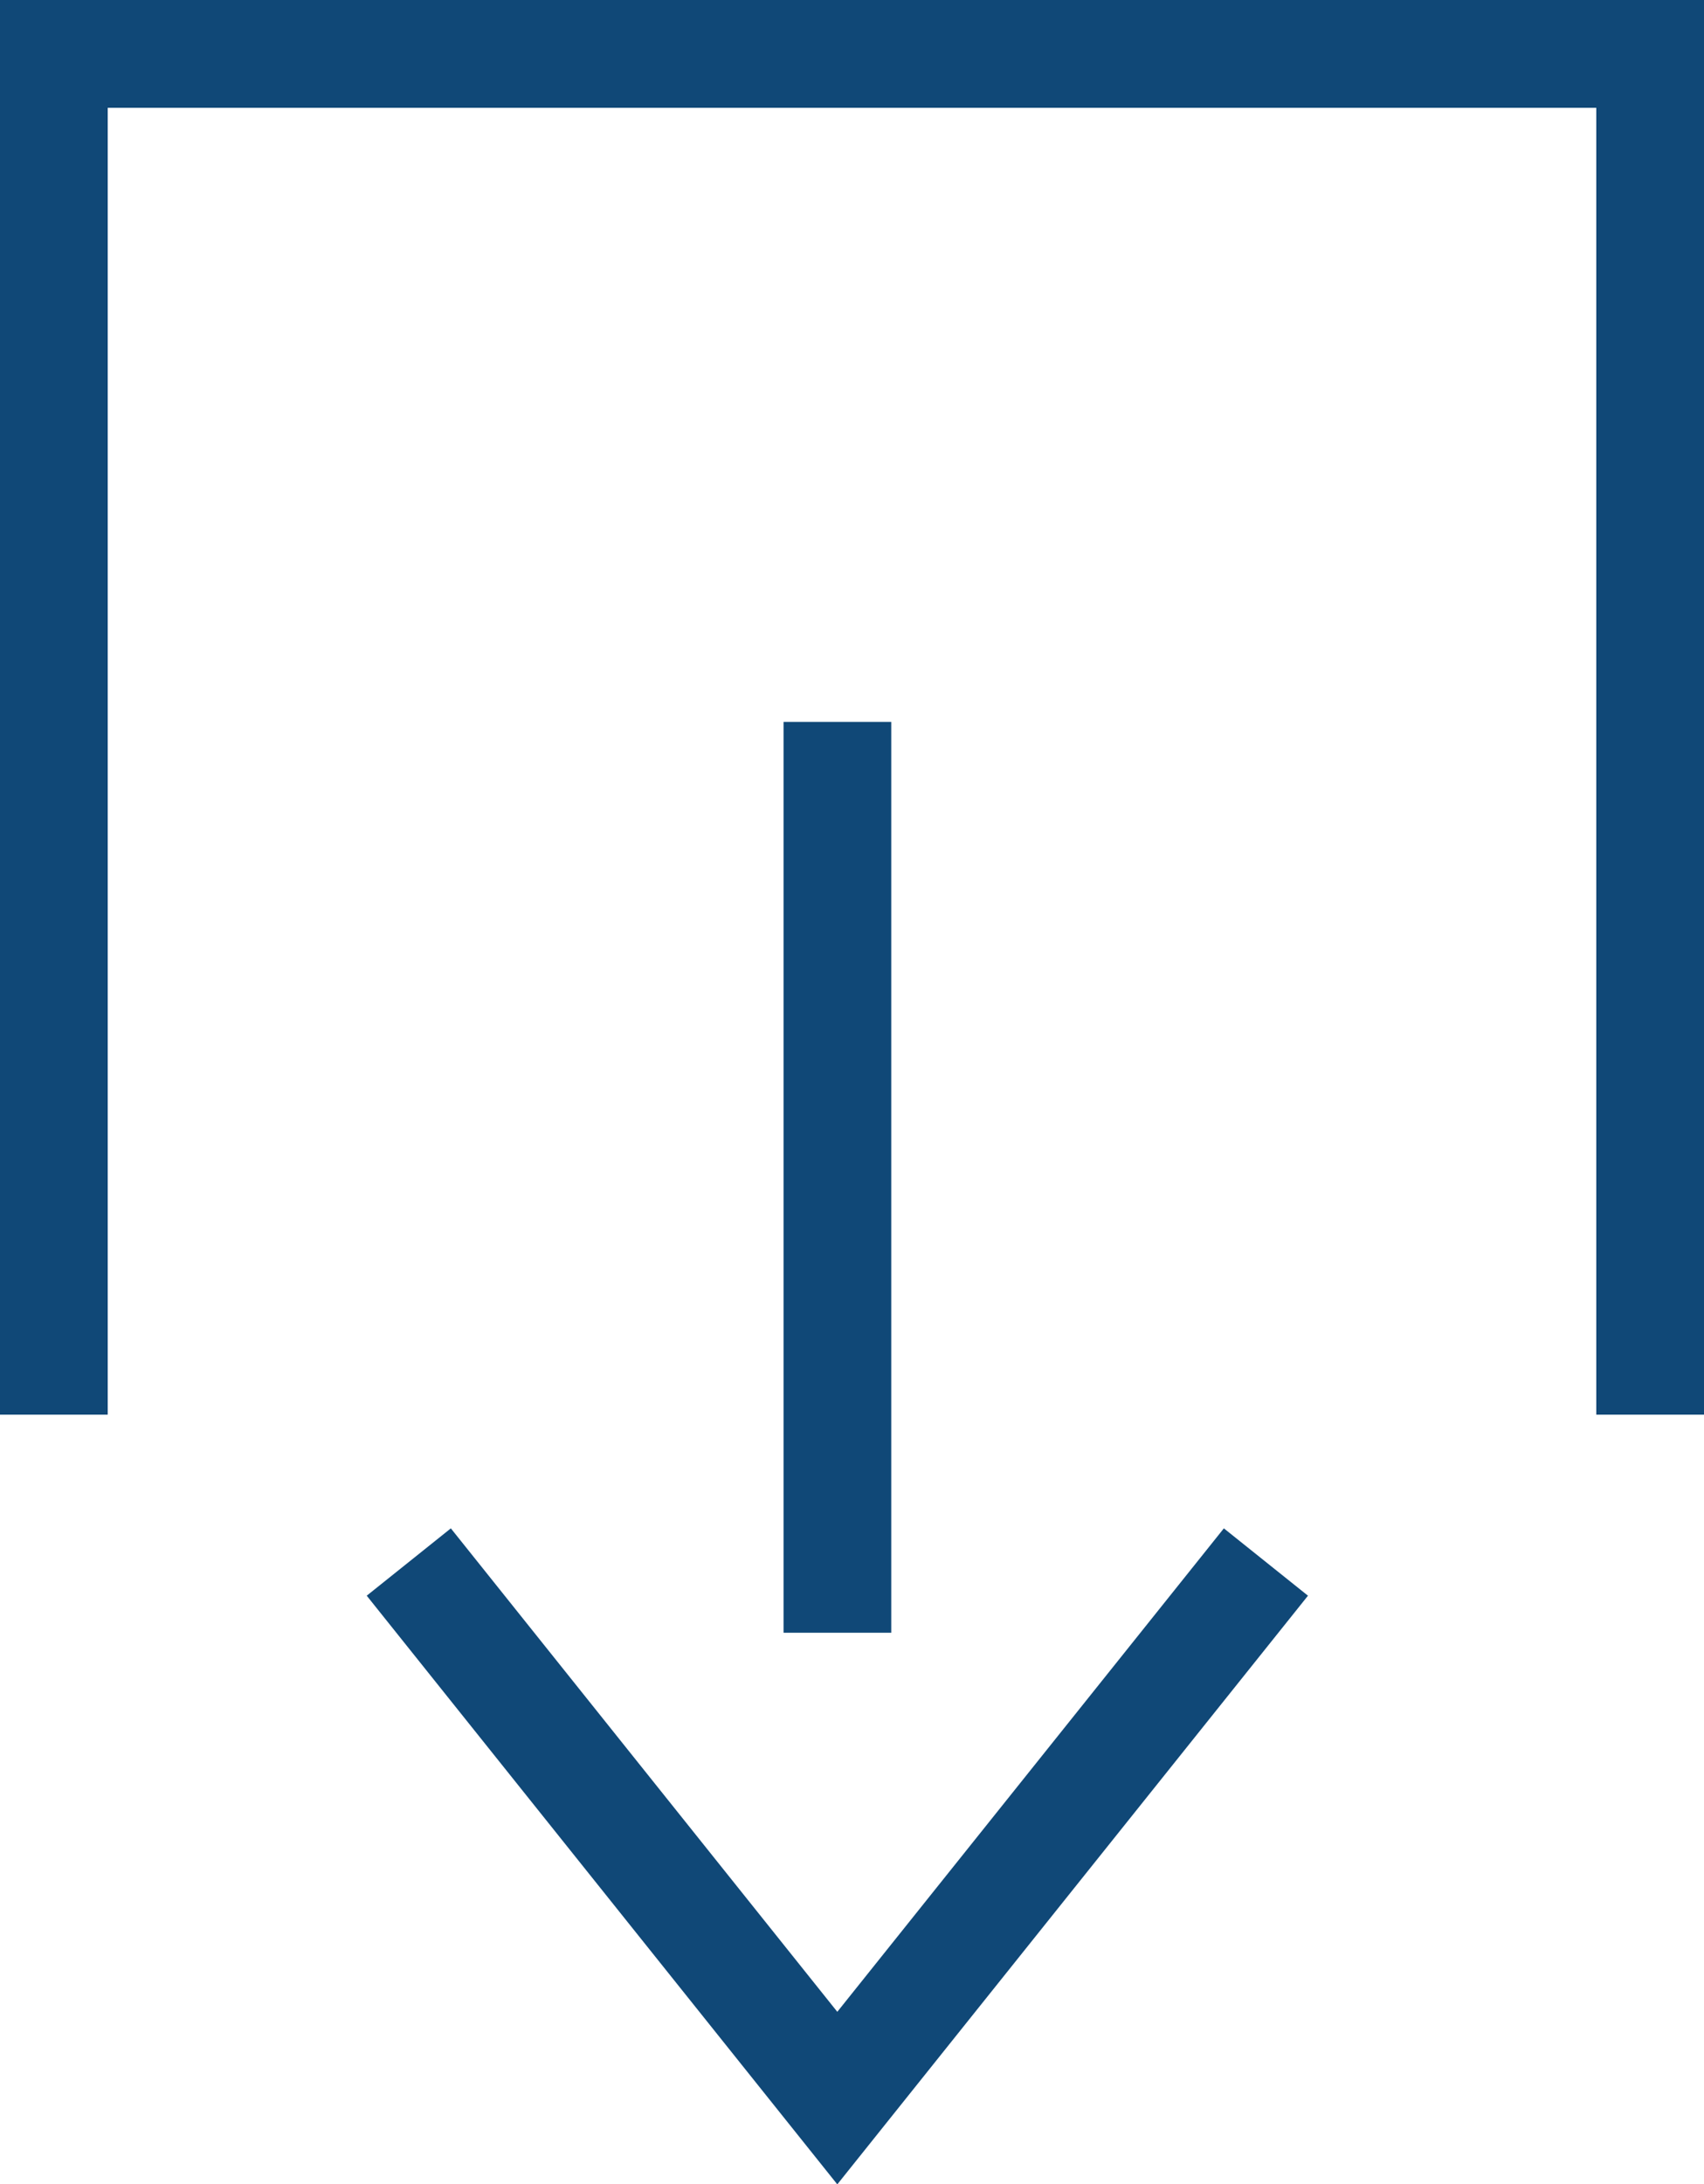 <svg xmlns="http://www.w3.org/2000/svg" width="15.819" height="20.264" viewBox="0 0 15.819 20.264">
  <g id="Group_203" data-name="Group 203" transform="translate(255.186 168.875) rotate(180)">
    <path id="Path_141" data-name="Path 141" d="M6157.867-6572.267v12.624h14.819v-12.624" transform="translate(-5918 6728.018)" fill="none" stroke="#104877" stroke-width="1"/>
    <path id="Path_142" data-name="Path 142" d="M0,0,3.978,4.973,7.957,0" transform="translate(251.391 154.384) rotate(180)" fill="none" stroke="#104877" stroke-width="1"/>
    <path id="Path_143" data-name="Path 143" d="M6193.532-6468.733v8.45" transform="translate(-5946.12 6622.461)" fill="none" stroke="#104877" stroke-width="1"/>
  </g>
</svg>
